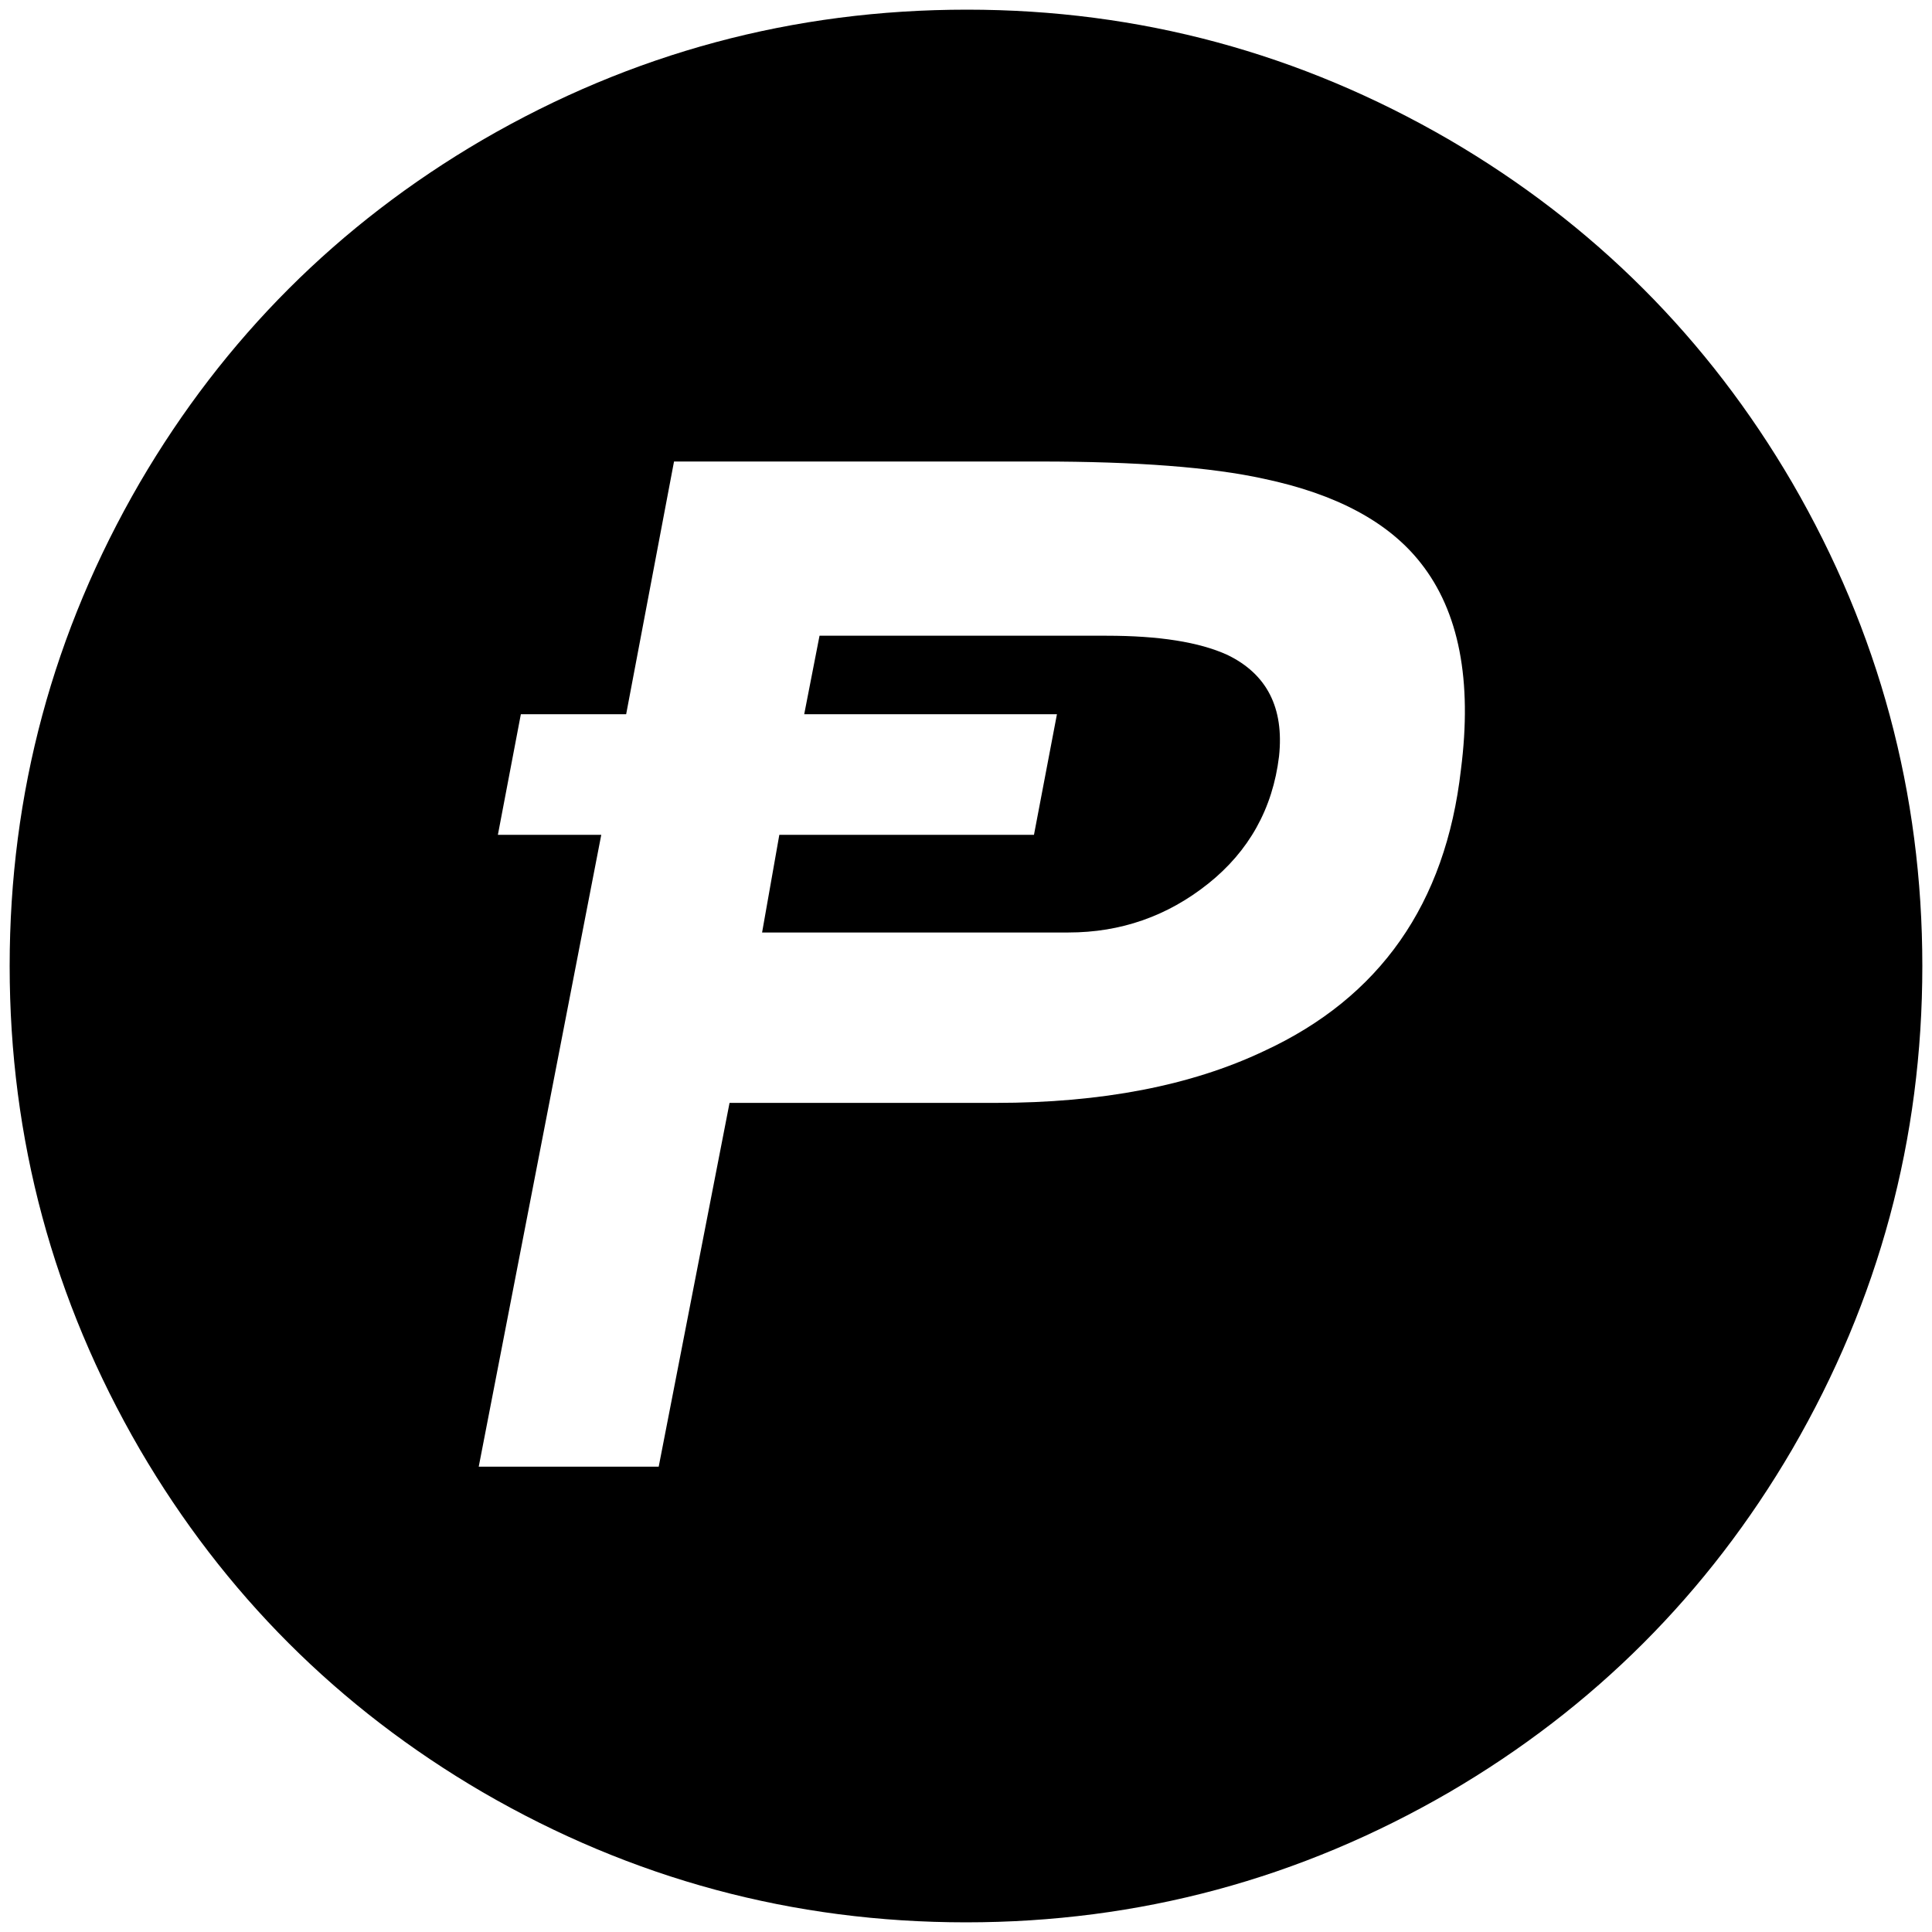 <svg xmlns="http://www.w3.org/2000/svg" viewBox="0 0 1000 1000"><path d="M635.268 338.963c20.514 9.91 29.432 27.45 26.757 52.522-3.27 27.054-15.559 49.054-36.667 65.9-21.108 16.848-45.288 25.271-72.342 25.271H394.458l8.919-50.54h131.801l11.892-62.433H416.26l7.928-40.63h148.648c27.054 0 47.865 3.27 62.432 9.91zM5 499.998c0-89.486 22.495-172.927 67.387-250.224 43.604-74.621 102.766-133.783 177.387-177.387C327.071 27.495 410.61 5 500.494 5c89.189 0 172.432 22.495 249.729 67.387 74.621 43.604 133.783 102.766 177.386 177.387 44.892 77.297 67.388 160.738 67.388 250.224 0 89.487-22.496 172.928-67.388 250.225-43.603 74.621-102.765 133.783-177.386 177.387-77.297 44.891-160.738 67.387-250.225 67.387-89.486 0-172.927-22.496-250.224-67.387-74.621-43.604-133.783-102.766-177.387-177.387C27.495 672.926 5 589.485 5 499.998zm242.792 259.144h93.153l36.666-188.288H515.36c54.801 0 101.08-8.919 138.738-26.757 60.153-27.747 94.144-76.306 102.072-145.675 5.946-46.279-.991-81.955-20.811-107.027-16.55-21.108-43.604-35.675-81.261-43.603-27.054-5.946-65.703-8.919-115.946-8.919H348.873l-24.775 130.81h-54.504l-11.892 62.433h53.513z"/></svg>